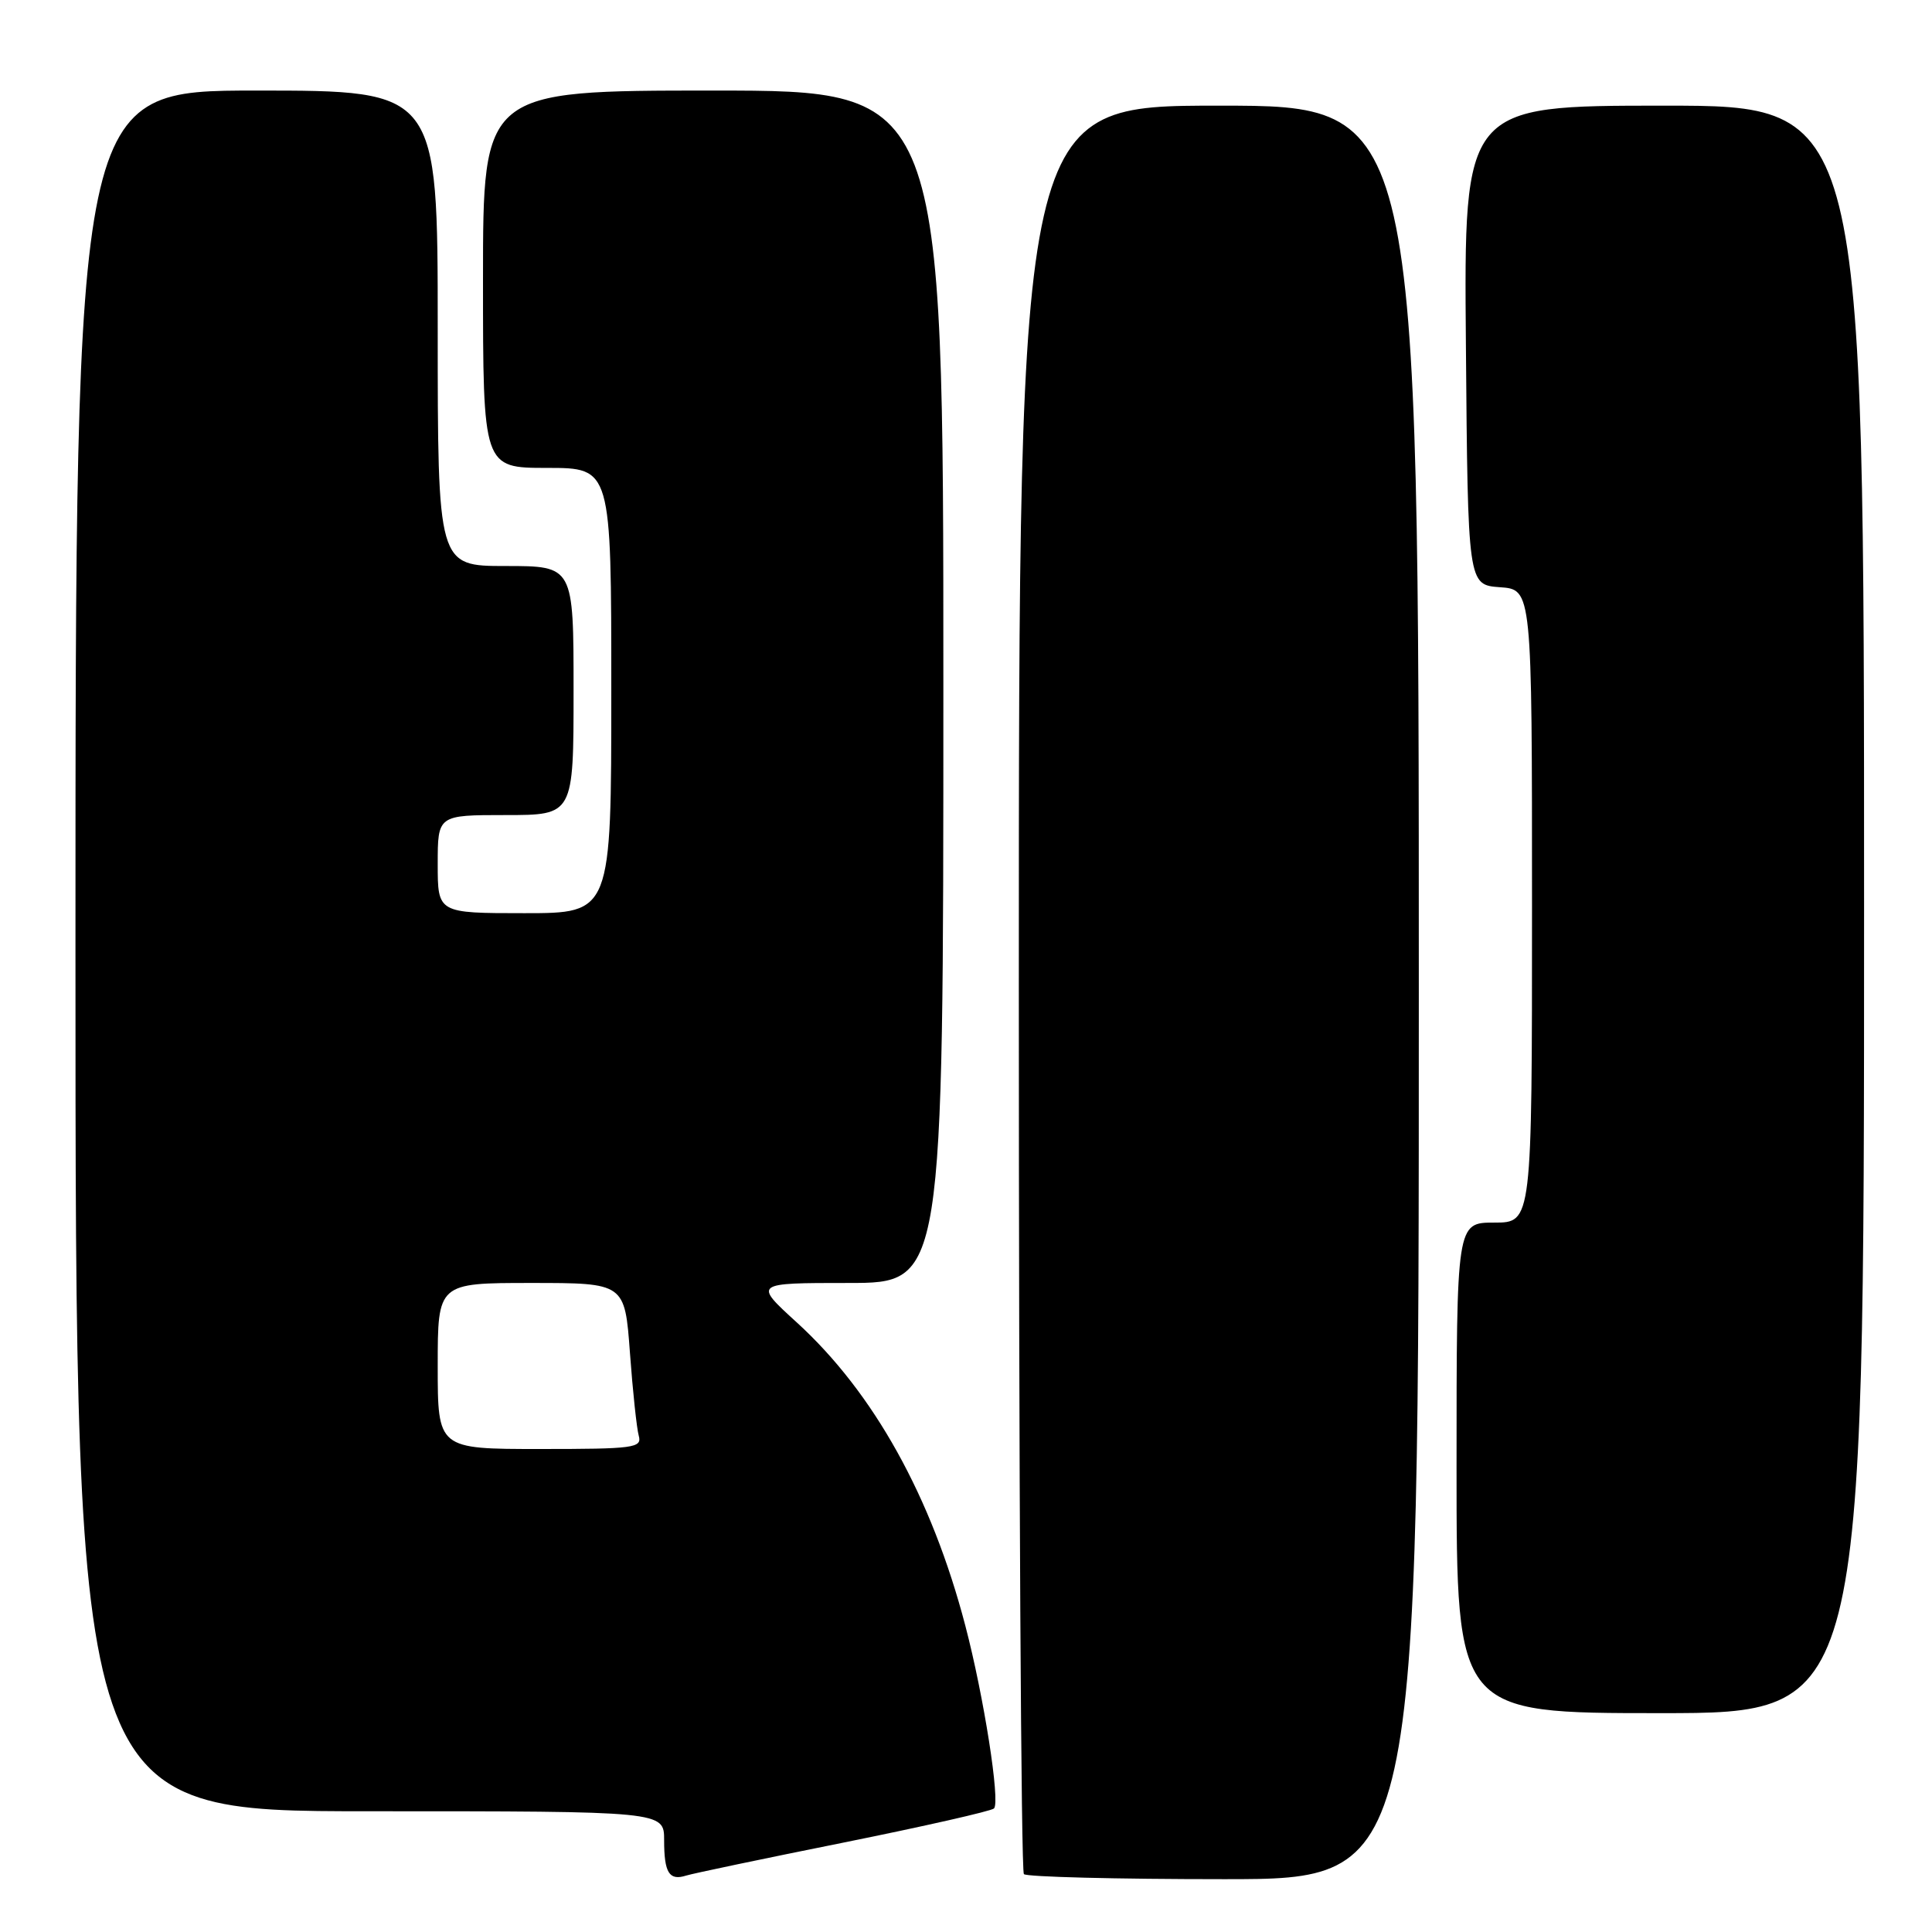 <?xml version="1.0" encoding="UTF-8" standalone="no"?>
<!DOCTYPE svg PUBLIC "-//W3C//DTD SVG 1.1//EN" "http://www.w3.org/Graphics/SVG/1.1/DTD/svg11.dtd" >
<svg xmlns="http://www.w3.org/2000/svg" xmlns:xlink="http://www.w3.org/1999/xlink" version="1.1" viewBox="0 0 256 256">
 <g >
 <path fill="currentColor"
d=" M 111.78 244.15 C 122.39 242.01 131.35 239.98 131.71 239.63 C 132.56 238.77 130.37 224.79 127.91 215.41 C 123.44 198.33 115.77 184.53 105.60 175.25 C 99.84 170.00 99.84 170.00 112.42 170.00 C 125.00 170.00 125.00 170.00 125.00 91.00 C 125.00 12.00 125.00 12.00 94.50 12.00 C 64.00 12.00 64.00 12.00 64.00 37.00 C 64.00 62.00 64.00 62.00 72.50 62.00 C 81.00 62.00 81.00 62.00 81.00 91.50 C 81.00 121.00 81.00 121.00 69.50 121.00 C 58.00 121.00 58.00 121.00 58.00 114.50 C 58.00 108.00 58.00 108.00 67.00 108.00 C 76.00 108.00 76.00 108.00 76.00 91.50 C 76.00 75.00 76.00 75.00 67.00 75.00 C 58.00 75.00 58.00 75.00 58.00 43.50 C 58.00 12.00 58.00 12.00 34.00 12.00 C 10.00 12.00 10.00 12.00 10.00 126.00 C 10.00 240.00 10.00 240.00 49.00 240.00 C 88.00 240.00 88.00 240.00 88.00 243.83 C 88.00 248.17 88.67 249.24 90.93 248.52 C 91.79 248.25 101.18 246.28 111.78 244.15 Z  M 188.00 131.50 C 188.00 14.00 188.00 14.00 161.50 14.00 C 135.00 14.00 135.00 14.00 135.00 130.83 C 135.00 195.09 135.30 247.97 135.67 248.33 C 136.03 248.70 147.96 249.00 162.17 249.00 C 188.00 249.00 188.00 249.00 188.00 131.50 Z  M 247.00 120.50 C 247.00 14.00 247.00 14.00 220.49 14.00 C 193.97 14.00 193.97 14.00 194.24 45.75 C 194.50 77.50 194.50 77.50 198.75 77.81 C 203.00 78.11 203.00 78.11 203.00 120.06 C 203.00 162.00 203.00 162.00 198.00 162.00 C 193.00 162.00 193.00 162.00 193.00 194.50 C 193.00 227.00 193.00 227.00 220.00 227.00 C 247.00 227.00 247.00 227.00 247.00 120.50 Z  M 58.00 181.00 C 58.00 170.00 58.00 170.00 70.39 170.00 C 82.79 170.00 82.79 170.00 83.47 179.25 C 83.84 184.34 84.37 189.29 84.64 190.25 C 85.09 191.86 84.01 192.00 71.57 192.00 C 58.00 192.00 58.00 192.00 58.00 181.00 Z "/>
</g>
</svg>